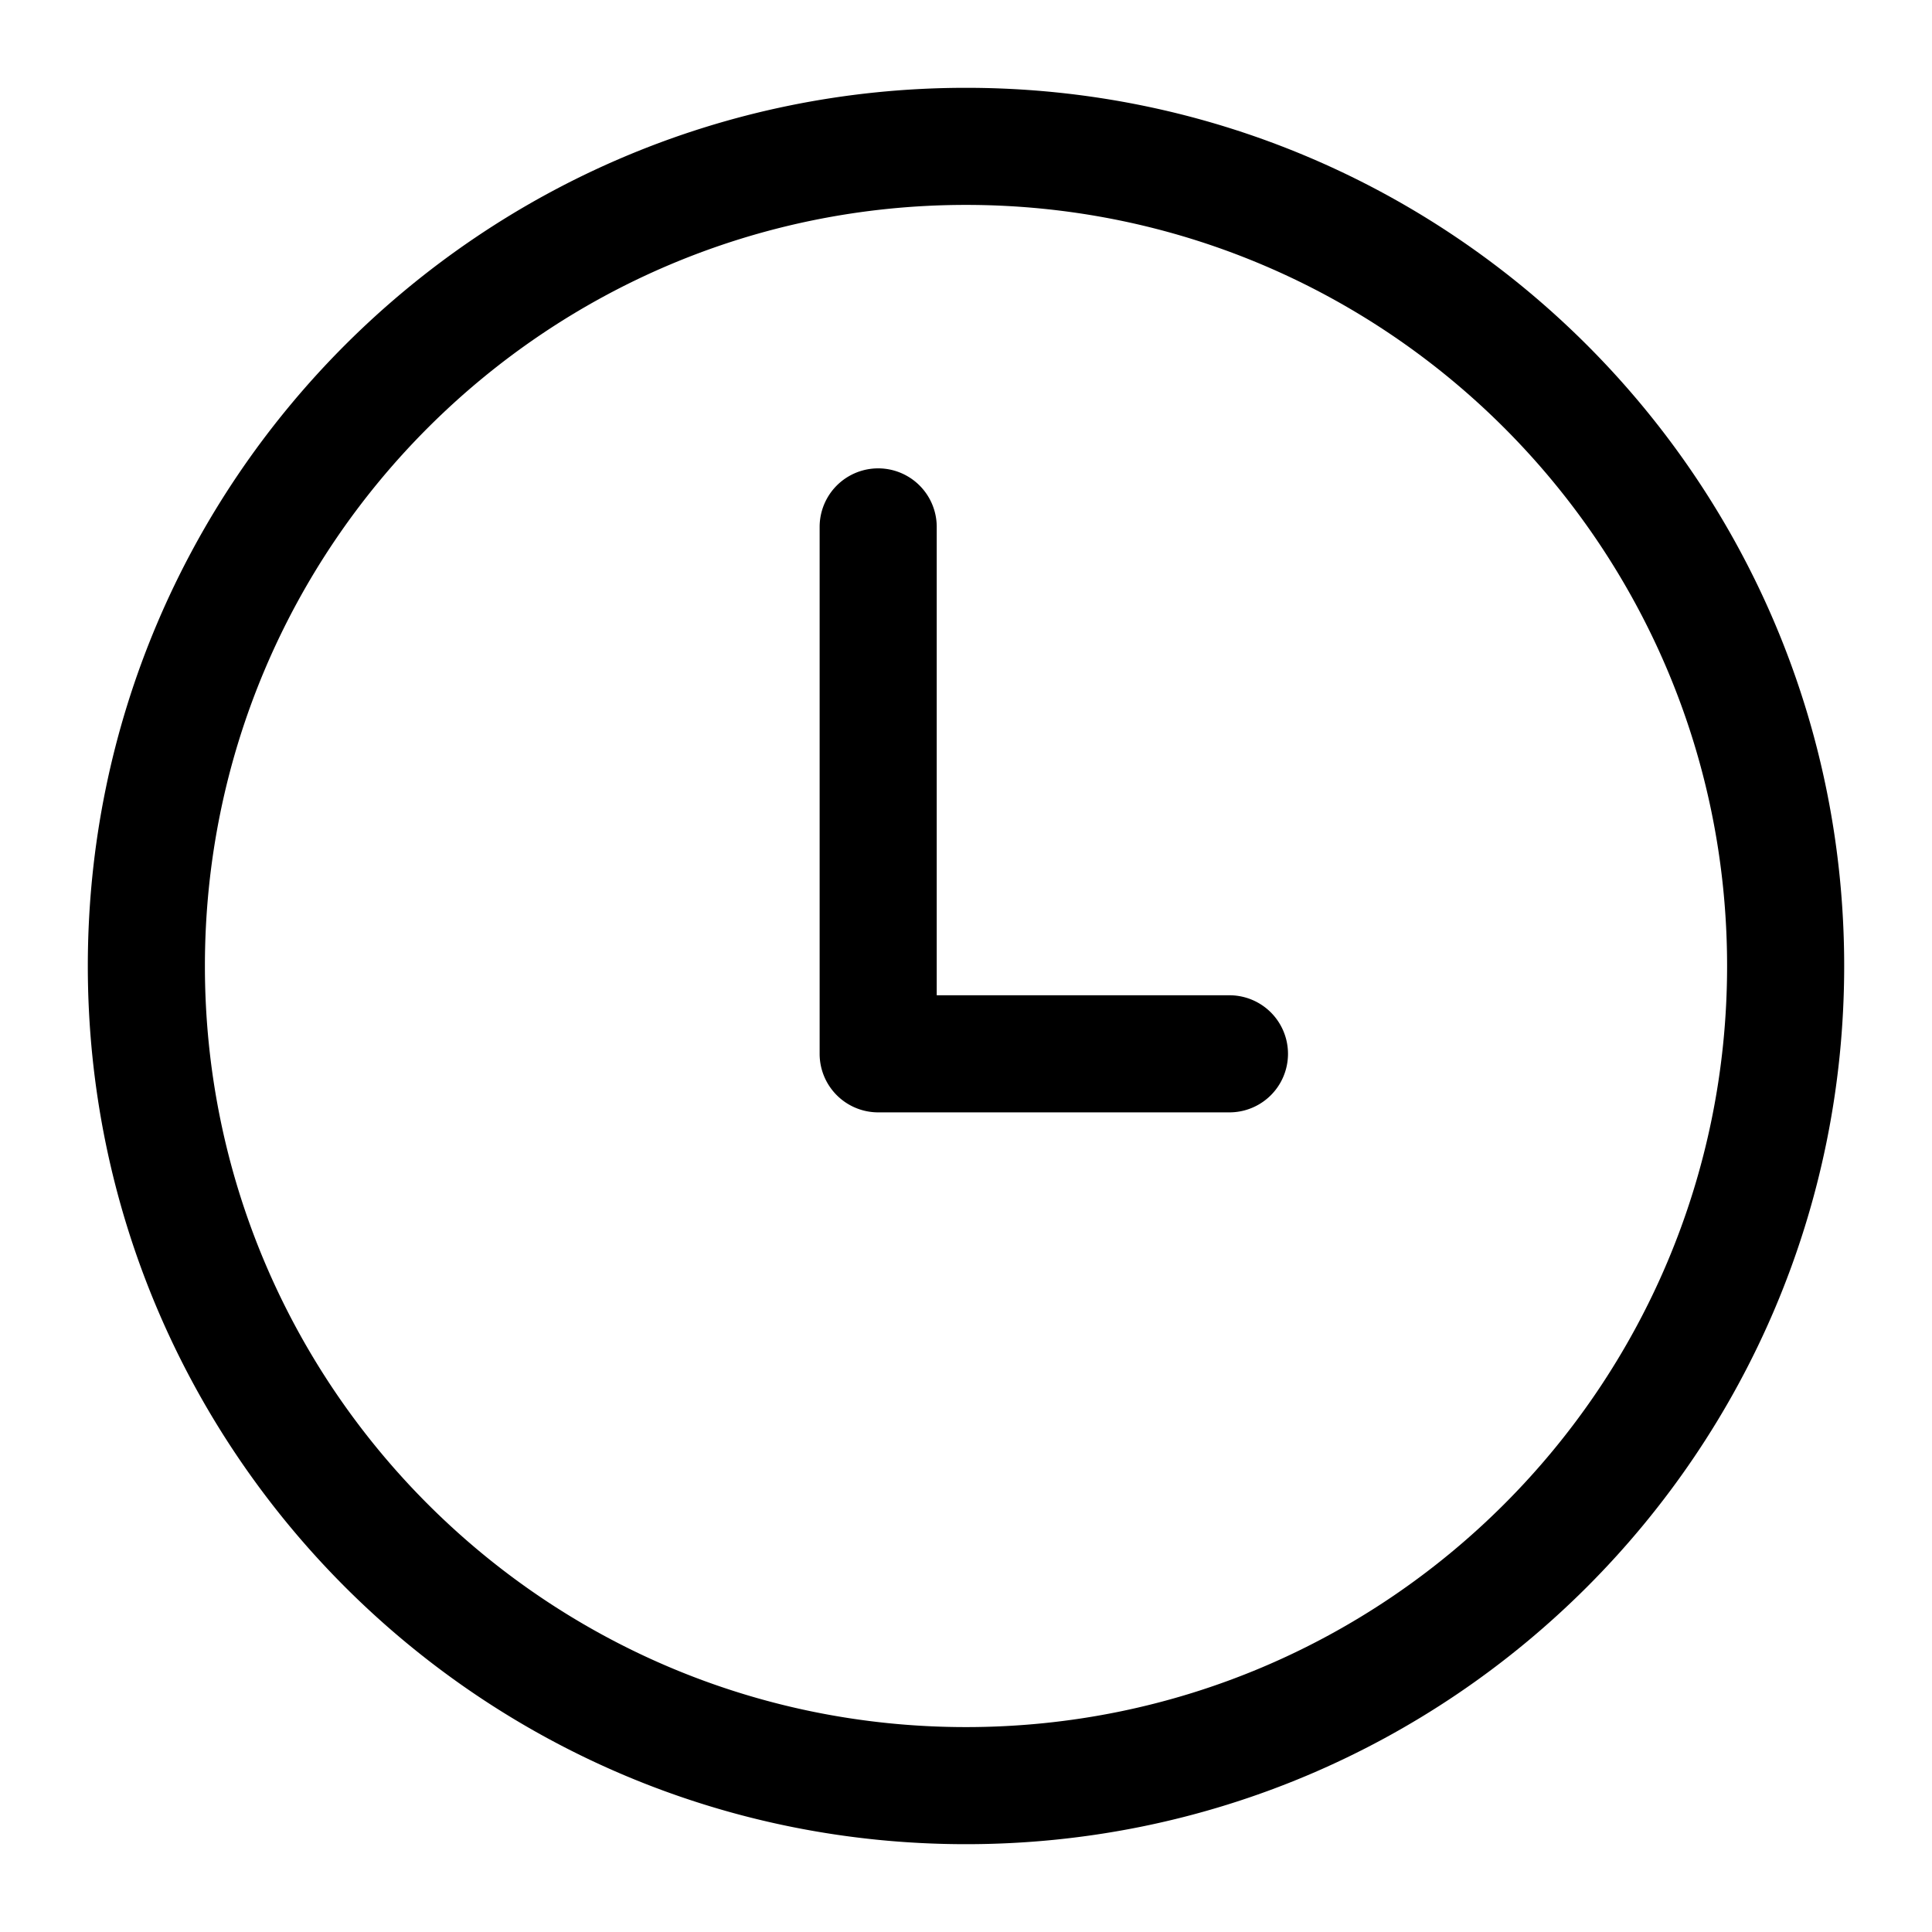 <svg width="66" height="66" xmlns="http://www.w3.org/2000/svg"><path d="M33 63C16.431 63 3 49.569 3 33 3 16.431 16.431 3 33 3c16.569 0 30 13.431 30 30 0 16.569-13.431 30-30 30zm0-4c14.36 0 26-11.64 26-26S47.36 7 33 7 7 18.64 7 33s11.64 26 26 26zm-1-41v16h10a2 2 0 110 4H30a2 2 0 01-2-2V18a2 2 0 114 0z"/></svg>